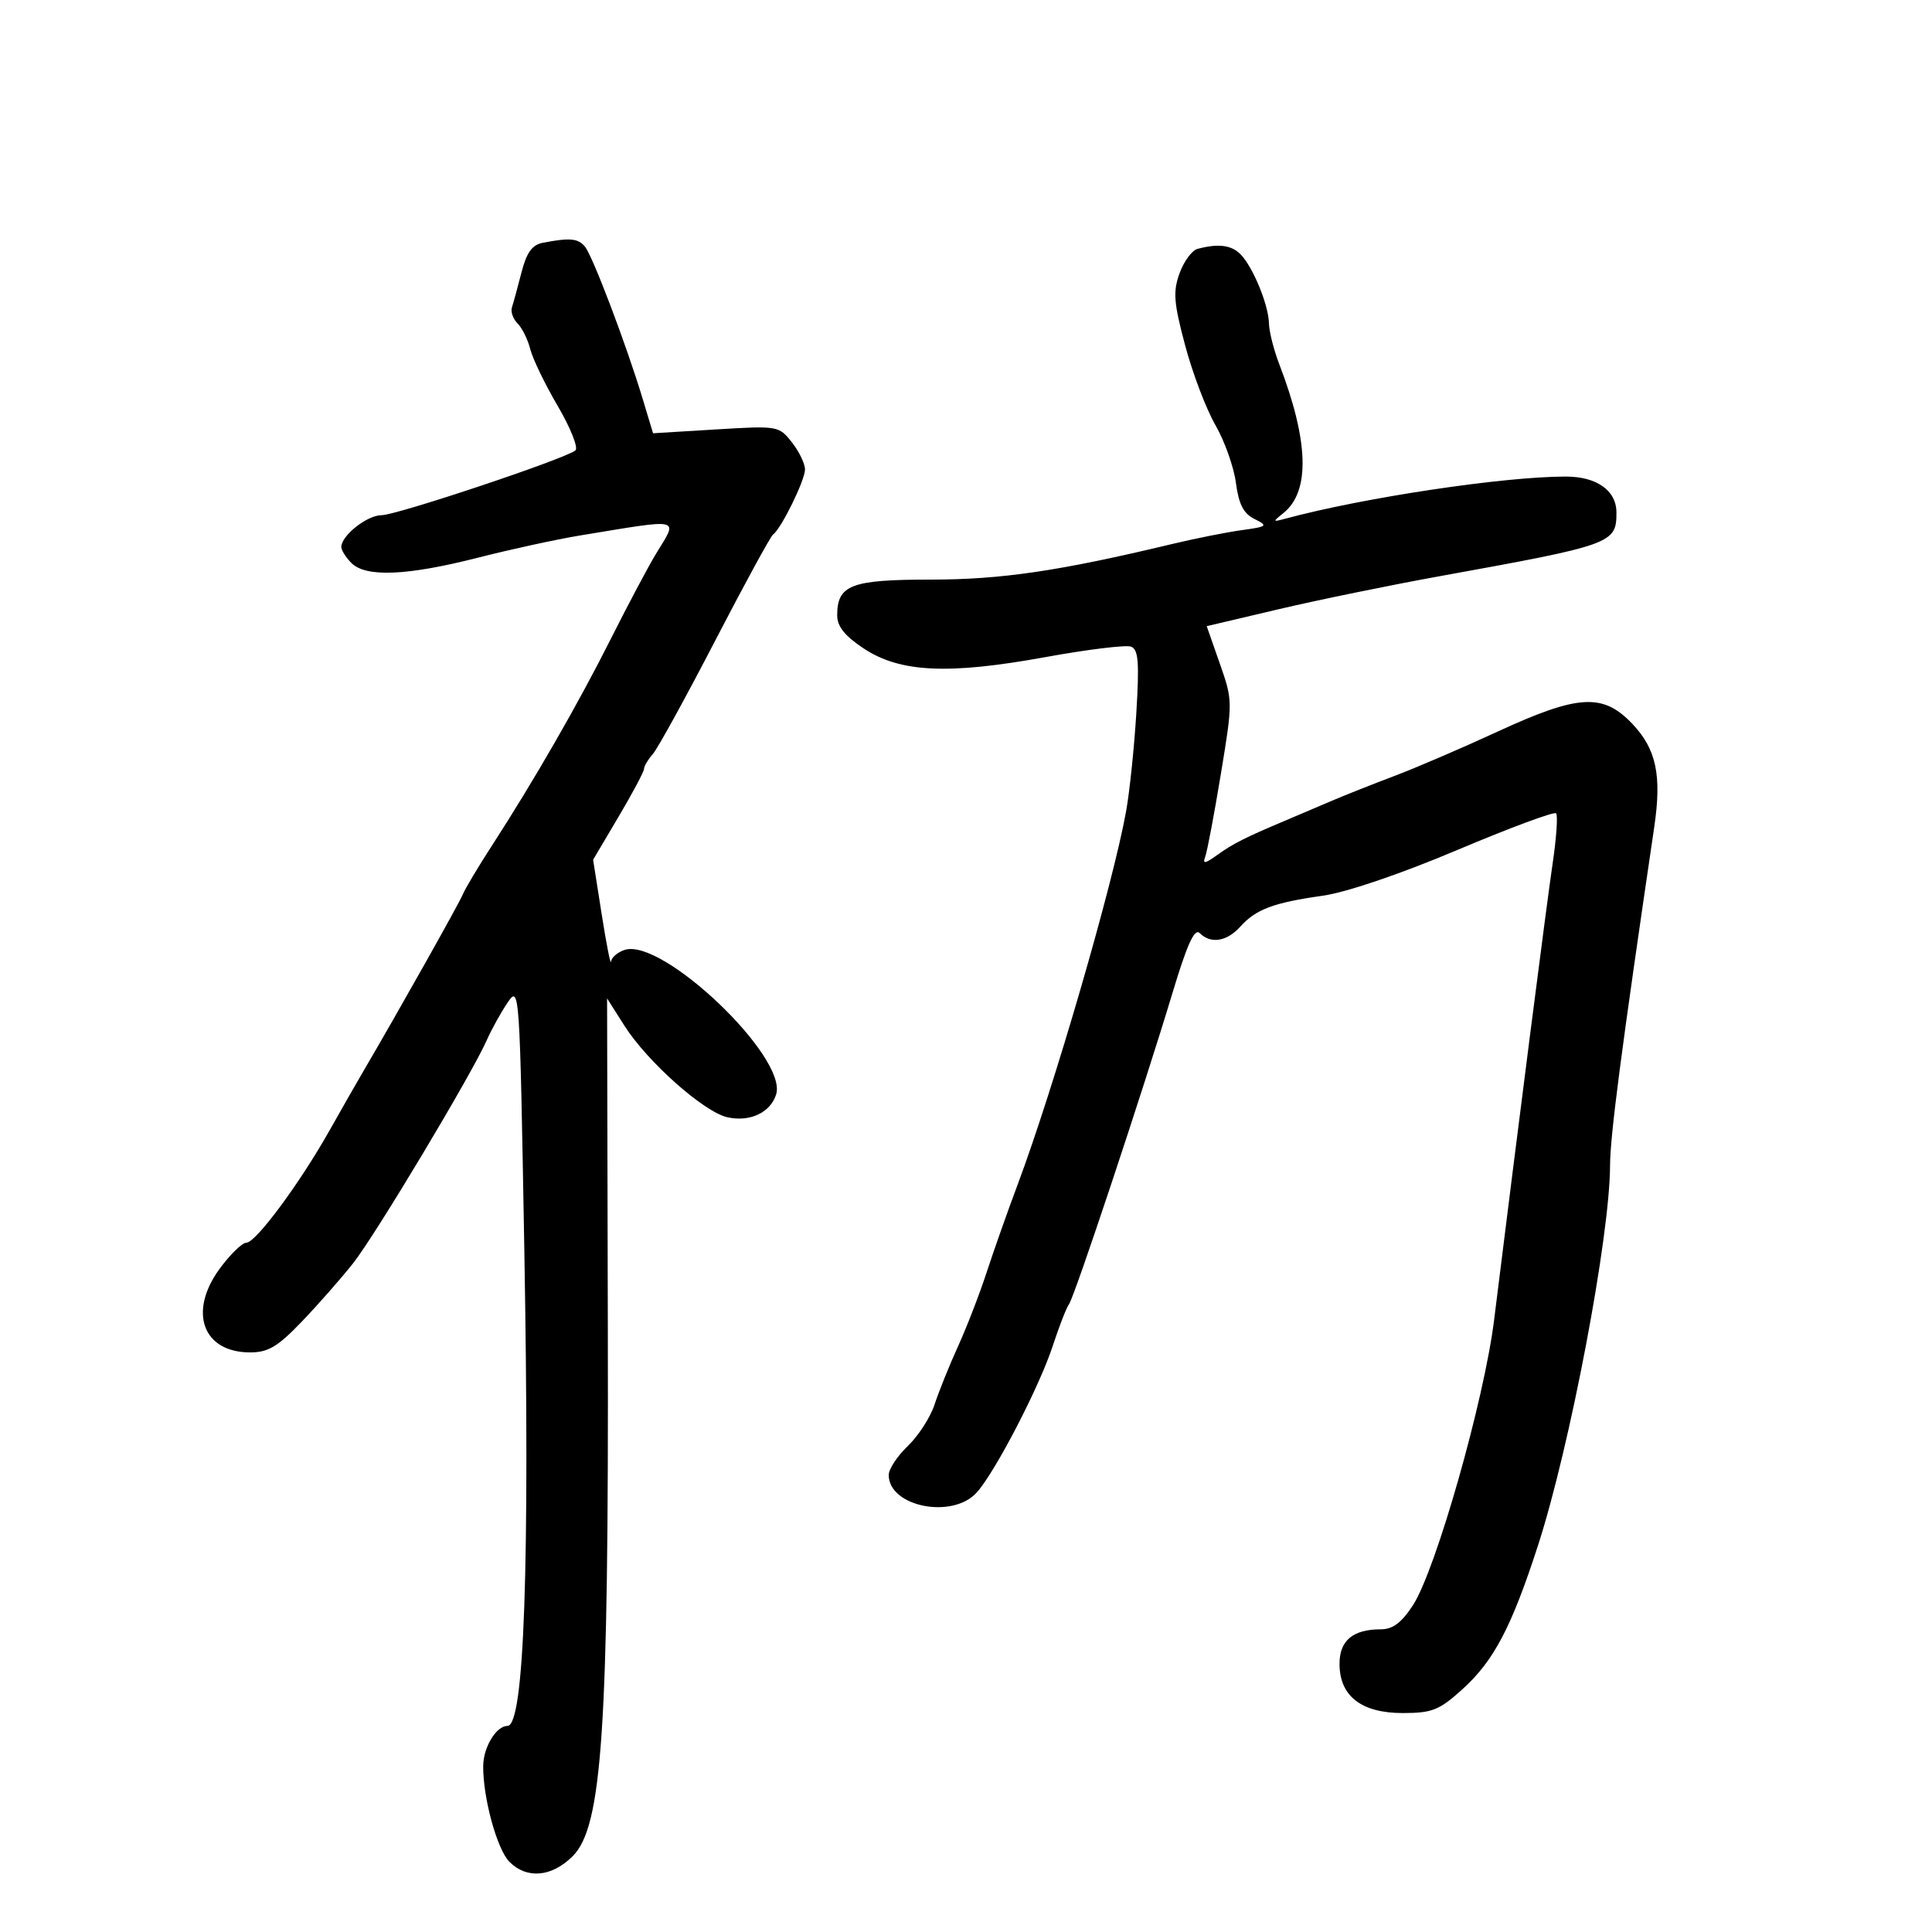 <svg xmlns="http://www.w3.org/2000/svg" width="300" height="300" viewBox="0 0 300 300" version="1.1">
	<path d="M 84.271 37.703 C 82.625 38.021, 81.761 39.229, 80.971 42.317 C 80.383 44.618, 79.718 47.049, 79.493 47.721 C 79.269 48.393, 79.665 49.522, 80.374 50.231 C 81.083 50.940, 81.968 52.736, 82.341 54.223 C 82.714 55.710, 84.637 59.686, 86.614 63.059 C 88.591 66.432, 89.824 69.526, 89.354 69.934 C 87.884 71.211, 61.589 80, 59.236 80 C 57.006 80, 53 83.166, 53 84.929 C 53 85.439, 53.707 86.564, 54.571 87.429 C 56.811 89.669, 63.199 89.403, 74.141 86.615 C 79.288 85.303, 86.425 83.749, 90 83.161 C 106.173 80.502, 105.333 80.301, 101.861 85.997 C 100.688 87.920, 97.531 93.867, 94.845 99.212 C 89.772 109.306, 82.898 121.254, 76.324 131.404 C 74.221 134.651, 72.208 138.026, 71.851 138.904 C 71.275 140.320, 61.817 157.141, 56.533 166.148 C 55.451 167.991, 53.057 172.183, 51.212 175.462 C 46.559 183.730, 39.748 192.936, 38.256 192.971 C 37.572 192.987, 35.679 194.841, 34.049 197.091 C 29.211 203.770, 31.520 210, 38.834 210 C 41.653 210, 43.130 209.118, 46.893 205.187 C 49.427 202.540, 53 198.476, 54.832 196.156 C 58.295 191.774, 73.287 166.749, 75.595 161.500 C 76.321 159.850, 77.765 157.244, 78.804 155.709 C 80.677 152.943, 80.700 153.286, 81.413 193.864 C 82.279 243.226, 81.406 268, 78.799 268 C 77.060 268, 75.066 271.282, 75.032 274.201 C 74.974 279.109, 77.180 287.180, 79.105 289.105 C 81.818 291.818, 85.682 291.471, 88.931 288.223 C 93.517 283.637, 94.523 268.608, 94.384 206.766 L 94.268 155.031 96.956 159.266 C 100.511 164.867, 109.316 172.691, 112.968 173.493 C 116.454 174.259, 119.620 172.772, 120.517 169.947 C 122.344 164.189, 102.911 145.624, 97.015 147.495 C 95.907 147.847, 94.948 148.667, 94.885 149.317 C 94.822 149.968, 94.169 146.675, 93.435 142 L 92.098 133.500 96.049 126.825 C 98.222 123.154, 100 119.814, 100 119.404 C 100 118.993, 100.620 117.947, 101.377 117.079 C 102.134 116.210, 106.484 108.300, 111.043 99.500 C 115.603 90.700, 119.652 83.275, 120.041 83 C 121.302 82.110, 125 74.578, 125 72.900 C 125 72.003, 124.083 70.104, 122.962 68.679 C 120.952 66.124, 120.790 66.096, 111.165 66.683 L 101.406 67.277 99.780 61.889 C 97.257 53.527, 92.025 39.736, 90.831 38.297 C 89.758 37.003, 88.488 36.888, 84.271 37.703 M 185.937 38.653 C 185.078 38.885, 183.827 40.590, 183.157 42.442 C 182.124 45.298, 182.258 47.002, 184.034 53.655 C 185.185 57.970, 187.297 63.525, 188.725 66 C 190.153 68.475, 191.587 72.513, 191.911 74.973 C 192.349 78.297, 193.090 79.740, 194.795 80.588 C 196.944 81.657, 196.815 81.768, 192.795 82.324 C 190.433 82.650, 185.575 83.618, 182 84.475 C 164.466 88.675, 155.483 90, 144.536 90 C 132.148 90, 130 90.821, 130 95.557 C 130 97.278, 131.183 98.755, 134.117 100.696 C 139.762 104.432, 147.240 104.785, 162.360 102.031 C 168.882 100.842, 174.855 100.114, 175.631 100.412 C 176.772 100.850, 176.929 102.831, 176.447 110.727 C 176.119 116.102, 175.403 122.975, 174.857 126 C 172.794 137.423, 163.586 169.100, 157.998 184 C 156.451 188.125, 154.297 194.226, 153.210 197.557 C 152.124 200.889, 150.122 206.064, 148.762 209.057 C 147.402 212.051, 145.764 216.113, 145.122 218.085 C 144.479 220.057, 142.614 222.954, 140.977 224.522 C 139.340 226.091, 138 228.120, 138 229.032 C 138 233.969, 147.912 235.940, 151.670 231.750 C 154.564 228.523, 161.408 215.314, 163.490 208.938 C 164.466 205.947, 165.596 203.050, 166.002 202.500 C 166.860 201.335, 177.527 169.241, 182.074 154.146 C 184.348 146.594, 185.491 144.091, 186.296 144.896 C 188.007 146.607, 190.504 146.207, 192.595 143.885 C 195.023 141.190, 197.744 140.170, 205.391 139.087 C 209.083 138.564, 217.442 135.724, 226.308 131.979 C 234.431 128.549, 241.323 125.989, 241.624 126.290 C 241.925 126.592, 241.681 130.137, 241.080 134.169 C 240.184 140.196, 235.826 174.185, 231.999 205 C 230.455 217.434, 222.956 243.788, 219.408 249.250 C 217.643 251.967, 216.269 253, 214.420 253 C 210.079 253, 208 254.736, 208 258.361 C 208 263.364, 211.386 266, 217.812 266 C 222.380 266, 223.478 265.563, 227.075 262.313 C 231.957 257.903, 234.696 252.695, 238.812 240 C 243.799 224.614, 249.976 192.064, 250.008 181 C 250.021 176.381, 251.734 163.255, 256.875 128.382 C 258.049 120.419, 257.190 116.344, 253.517 112.449 C 248.929 107.584, 245.127 107.797, 232.500 113.625 C 227 116.164, 219.800 119.258, 216.500 120.500 C 213.200 121.743, 208.700 123.532, 206.500 124.475 C 204.300 125.419, 201.150 126.759, 199.500 127.455 C 193.366 130.039, 191.440 131.013, 189.050 132.735 C 187.092 134.145, 186.711 134.199, 187.154 133 C 187.460 132.175, 188.550 126.403, 189.577 120.173 C 191.432 108.925, 191.431 108.805, 189.411 103.039 L 187.377 97.232 198.438 94.625 C 204.522 93.191, 215.800 90.876, 223.500 89.482 C 250.427 84.606, 251 84.399, 251 79.584 C 251 76.168, 247.944 74, 243.132 74 C 233.447 74, 211.658 77.276, 199.518 80.558 C 197.603 81.076, 197.592 81.030, 199.303 79.653 C 203.465 76.303, 203.237 68.492, 198.626 56.500 C 197.780 54.300, 197.068 51.473, 197.044 50.218 C 196.989 47.342, 194.533 41.391, 192.608 39.465 C 191.183 38.041, 189.135 37.791, 185.937 38.653" stroke="none" fill="black" fill-rule="evenodd"/>
</svg>